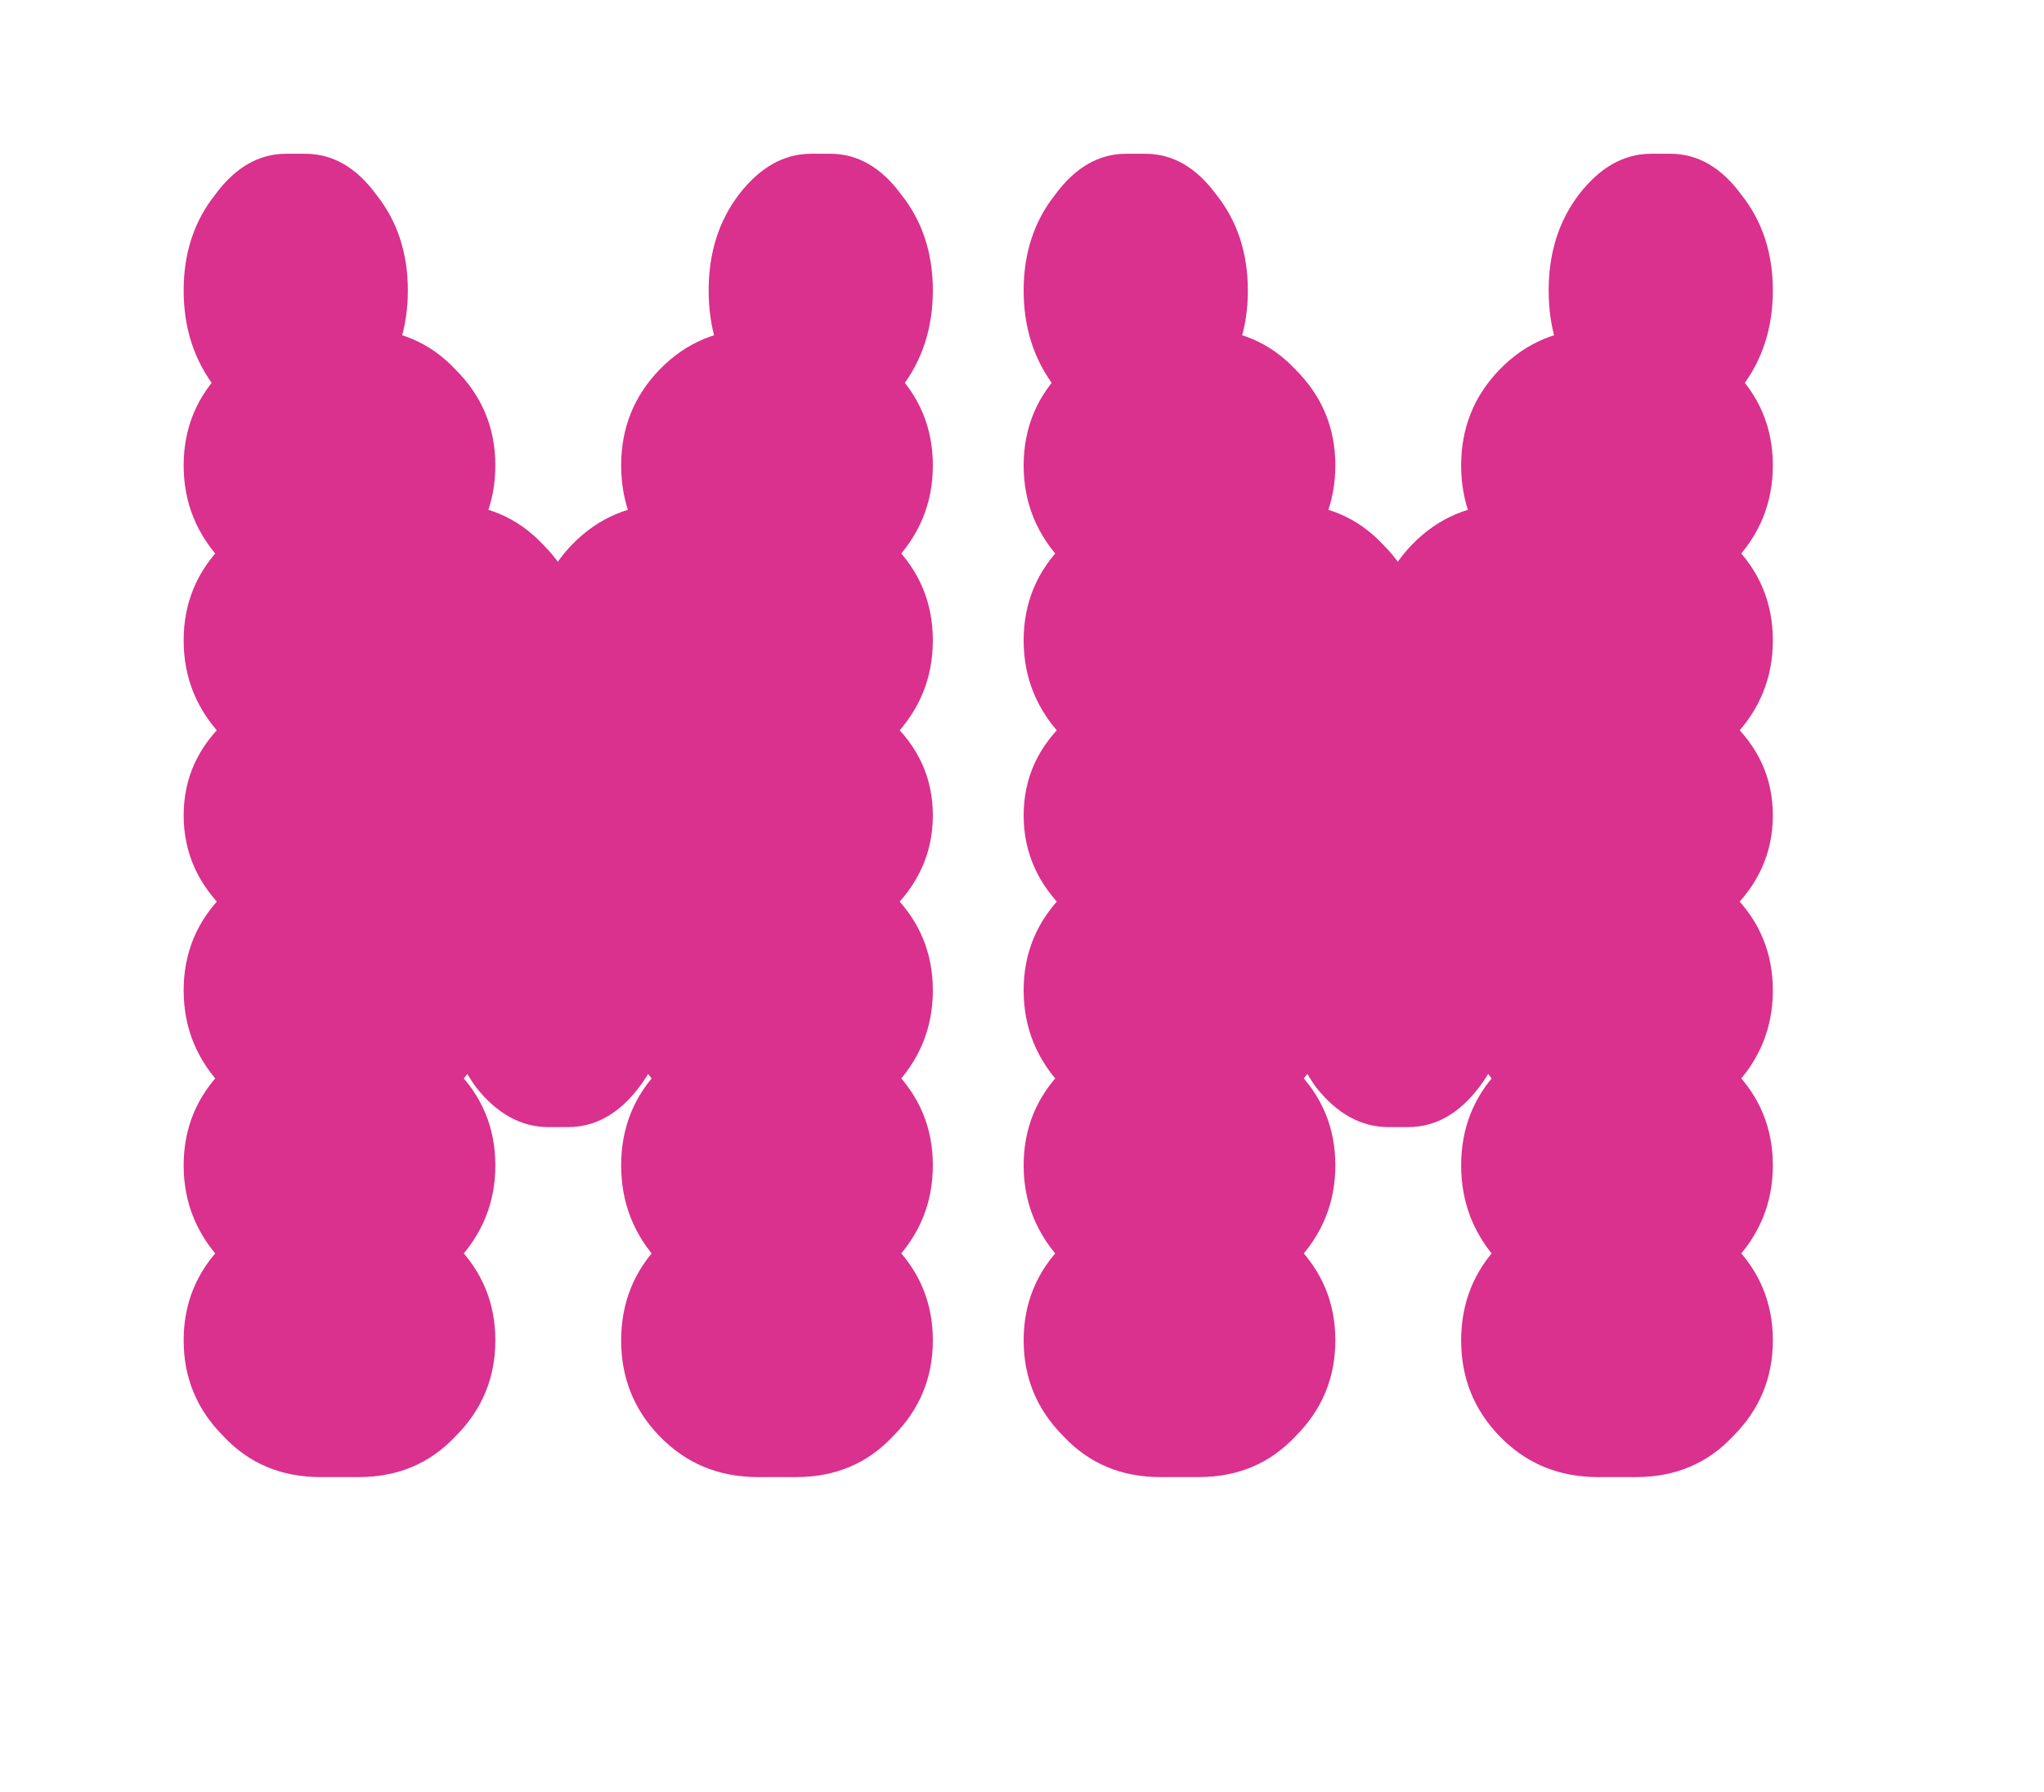 <svg width="73" height="64" viewBox="0 0 73 64" fill="none" xmlns="http://www.w3.org/2000/svg">
<path d="M11.441 52.758C10.042 52.758 8.886 52.27 7.975 51.293C7.031 50.349 6.559 49.21 6.559 47.875C6.559 46.54 7.031 45.401 7.975 44.457C8.886 43.48 10.042 42.992 11.441 42.992H12.809C14.208 42.992 15.364 43.48 16.275 44.457C17.219 45.401 17.691 46.54 17.691 47.875C17.691 49.21 17.219 50.349 16.275 51.293C15.364 52.27 14.208 52.758 12.809 52.758H11.441ZM27.066 52.758C25.667 52.758 24.495 52.27 23.551 51.293C22.639 50.349 22.184 49.21 22.184 47.875C22.184 46.54 22.639 45.401 23.551 44.457C24.495 43.48 25.667 42.992 27.066 42.992H28.434C29.833 42.992 30.989 43.48 31.9 44.457C32.844 45.401 33.316 46.54 33.316 47.875C33.316 49.21 32.844 50.349 31.9 51.293C30.989 52.27 29.833 52.758 28.434 52.758H27.066ZM11.441 46.508C10.042 46.508 8.886 46.036 7.975 45.092C7.031 44.115 6.559 42.96 6.559 41.625C6.559 40.29 7.031 39.151 7.975 38.207C8.886 37.23 10.042 36.742 11.441 36.742H12.809C14.208 36.742 15.364 37.23 16.275 38.207C17.219 39.151 17.691 40.29 17.691 41.625C17.691 42.96 17.219 44.115 16.275 45.092C15.364 46.036 14.208 46.508 12.809 46.508H11.441ZM27.066 46.508C25.667 46.508 24.495 46.036 23.551 45.092C22.639 44.115 22.184 42.96 22.184 41.625C22.184 40.29 22.639 39.151 23.551 38.207C24.495 37.23 25.667 36.742 27.066 36.742H28.434C29.833 36.742 30.989 37.23 31.9 38.207C32.844 39.151 33.316 40.29 33.316 41.625C33.316 42.96 32.844 44.115 31.9 45.092C30.989 46.036 29.833 46.508 28.434 46.508H27.066ZM11.441 40.258C10.042 40.258 8.886 39.786 7.975 38.842C7.031 37.865 6.559 36.71 6.559 35.375C6.559 34.04 7.031 32.901 7.975 31.957C8.886 30.98 10.042 30.492 11.441 30.492H12.809C14.208 30.492 15.364 30.98 16.275 31.957C17.219 32.901 17.691 34.04 17.691 35.375C17.691 36.71 17.219 37.865 16.275 38.842C15.364 39.786 14.208 40.258 12.809 40.258H11.441ZM19.596 40.258C18.619 40.258 17.756 39.786 17.008 38.842C16.292 37.865 15.934 36.71 15.934 35.375C15.934 34.04 16.292 32.901 17.008 31.957C17.756 30.98 18.619 30.492 19.596 30.492H20.279C21.256 30.492 22.102 30.98 22.818 31.957C23.567 32.901 23.941 34.04 23.941 35.375C23.941 36.71 23.567 37.865 22.818 38.842C22.102 39.786 21.256 40.258 20.279 40.258H19.596ZM27.066 40.258C25.667 40.258 24.495 39.786 23.551 38.842C22.639 37.865 22.184 36.71 22.184 35.375C22.184 34.04 22.639 32.901 23.551 31.957C24.495 30.98 25.667 30.492 27.066 30.492H28.434C29.833 30.492 30.989 30.98 31.9 31.957C32.844 32.901 33.316 34.04 33.316 35.375C33.316 36.71 32.844 37.865 31.9 38.842C30.989 39.786 29.833 40.258 28.434 40.258H27.066ZM12.418 34.008C10.595 34.008 9.163 33.536 8.121 32.592C7.079 31.615 6.559 30.46 6.559 29.125C6.559 27.79 7.079 26.651 8.121 25.707C9.163 24.73 10.595 24.242 12.418 24.242H27.457C29.28 24.242 30.712 24.73 31.754 25.707C32.796 26.651 33.316 27.79 33.316 29.125C33.316 30.46 32.796 31.615 31.754 32.592C30.712 33.536 29.28 34.008 27.457 34.008H12.418ZM11.441 27.758C10.042 27.758 8.886 27.286 7.975 26.342C7.031 25.365 6.559 24.21 6.559 22.875C6.559 21.54 7.031 20.401 7.975 19.457C8.886 18.48 10.042 17.992 11.441 17.992H15.934C17.333 17.992 18.489 18.48 19.4 19.457C20.344 20.401 20.816 21.54 20.816 22.875C20.816 24.21 20.344 25.365 19.4 26.342C18.489 27.286 17.333 27.758 15.934 27.758H11.441ZM23.941 27.758C22.542 27.758 21.37 27.286 20.426 26.342C19.514 25.365 19.059 24.21 19.059 22.875C19.059 21.54 19.514 20.401 20.426 19.457C21.37 18.48 22.542 17.992 23.941 17.992H28.434C29.833 17.992 30.989 18.48 31.9 19.457C32.844 20.401 33.316 21.54 33.316 22.875C33.316 24.21 32.844 25.365 31.9 26.342C30.989 27.286 29.833 27.758 28.434 27.758H23.941ZM11.441 21.508C10.042 21.508 8.886 21.036 7.975 20.092C7.031 19.115 6.559 17.96 6.559 16.625C6.559 15.29 7.031 14.151 7.975 13.207C8.886 12.23 10.042 11.742 11.441 11.742H12.809C14.208 11.742 15.364 12.23 16.275 13.207C17.219 14.151 17.691 15.29 17.691 16.625C17.691 17.96 17.219 19.115 16.275 20.092C15.364 21.036 14.208 21.508 12.809 21.508H11.441ZM27.066 21.508C25.667 21.508 24.495 21.036 23.551 20.092C22.639 19.115 22.184 17.96 22.184 16.625C22.184 15.29 22.639 14.151 23.551 13.207C24.495 12.23 25.667 11.742 27.066 11.742H28.434C29.833 11.742 30.989 12.23 31.9 13.207C32.844 14.151 33.316 15.29 33.316 16.625C33.316 17.96 32.844 19.115 31.9 20.092C30.989 21.036 29.833 21.508 28.434 21.508H27.066ZM10.221 15.258C9.244 15.258 8.398 14.786 7.682 13.842C6.933 12.865 6.559 11.71 6.559 10.375C6.559 9.04 6.933 7.901 7.682 6.957C8.398 5.98 9.244 5.492 10.221 5.492H10.904C11.881 5.492 12.727 5.98 13.443 6.957C14.192 7.901 14.566 9.04 14.566 10.375C14.566 11.71 14.192 12.865 13.443 13.842C12.727 14.786 11.881 15.258 10.904 15.258H10.221ZM28.971 15.258C27.994 15.258 27.131 14.786 26.383 13.842C25.667 12.865 25.309 11.71 25.309 10.375C25.309 9.04 25.667 7.901 26.383 6.957C27.131 5.98 27.994 5.492 28.971 5.492H29.654C30.631 5.492 31.477 5.98 32.193 6.957C32.942 7.901 33.316 9.04 33.316 10.375C33.316 11.71 32.942 12.865 32.193 13.842C31.477 14.786 30.631 15.258 29.654 15.258H28.971ZM41.441 52.758C40.042 52.758 38.886 52.27 37.975 51.293C37.031 50.349 36.559 49.21 36.559 47.875C36.559 46.54 37.031 45.401 37.975 44.457C38.886 43.48 40.042 42.992 41.441 42.992H42.809C44.208 42.992 45.364 43.48 46.275 44.457C47.219 45.401 47.691 46.54 47.691 47.875C47.691 49.21 47.219 50.349 46.275 51.293C45.364 52.27 44.208 52.758 42.809 52.758H41.441ZM57.066 52.758C55.667 52.758 54.495 52.27 53.551 51.293C52.639 50.349 52.184 49.21 52.184 47.875C52.184 46.54 52.639 45.401 53.551 44.457C54.495 43.48 55.667 42.992 57.066 42.992H58.434C59.833 42.992 60.989 43.48 61.9 44.457C62.844 45.401 63.316 46.54 63.316 47.875C63.316 49.21 62.844 50.349 61.9 51.293C60.989 52.27 59.833 52.758 58.434 52.758H57.066ZM41.441 46.508C40.042 46.508 38.886 46.036 37.975 45.092C37.031 44.115 36.559 42.96 36.559 41.625C36.559 40.29 37.031 39.151 37.975 38.207C38.886 37.23 40.042 36.742 41.441 36.742H42.809C44.208 36.742 45.364 37.23 46.275 38.207C47.219 39.151 47.691 40.29 47.691 41.625C47.691 42.96 47.219 44.115 46.275 45.092C45.364 46.036 44.208 46.508 42.809 46.508H41.441ZM57.066 46.508C55.667 46.508 54.495 46.036 53.551 45.092C52.639 44.115 52.184 42.96 52.184 41.625C52.184 40.29 52.639 39.151 53.551 38.207C54.495 37.23 55.667 36.742 57.066 36.742H58.434C59.833 36.742 60.989 37.23 61.9 38.207C62.844 39.151 63.316 40.29 63.316 41.625C63.316 42.96 62.844 44.115 61.9 45.092C60.989 46.036 59.833 46.508 58.434 46.508H57.066ZM41.441 40.258C40.042 40.258 38.886 39.786 37.975 38.842C37.031 37.865 36.559 36.71 36.559 35.375C36.559 34.04 37.031 32.901 37.975 31.957C38.886 30.98 40.042 30.492 41.441 30.492H42.809C44.208 30.492 45.364 30.98 46.275 31.957C47.219 32.901 47.691 34.04 47.691 35.375C47.691 36.71 47.219 37.865 46.275 38.842C45.364 39.786 44.208 40.258 42.809 40.258H41.441ZM49.596 40.258C48.619 40.258 47.757 39.786 47.008 38.842C46.292 37.865 45.934 36.71 45.934 35.375C45.934 34.04 46.292 32.901 47.008 31.957C47.757 30.98 48.619 30.492 49.596 30.492H50.279C51.256 30.492 52.102 30.98 52.818 31.957C53.567 32.901 53.941 34.04 53.941 35.375C53.941 36.71 53.567 37.865 52.818 38.842C52.102 39.786 51.256 40.258 50.279 40.258H49.596ZM57.066 40.258C55.667 40.258 54.495 39.786 53.551 38.842C52.639 37.865 52.184 36.71 52.184 35.375C52.184 34.04 52.639 32.901 53.551 31.957C54.495 30.98 55.667 30.492 57.066 30.492H58.434C59.833 30.492 60.989 30.98 61.9 31.957C62.844 32.901 63.316 34.04 63.316 35.375C63.316 36.71 62.844 37.865 61.9 38.842C60.989 39.786 59.833 40.258 58.434 40.258H57.066ZM42.418 34.008C40.595 34.008 39.163 33.536 38.121 32.592C37.079 31.615 36.559 30.46 36.559 29.125C36.559 27.79 37.079 26.651 38.121 25.707C39.163 24.73 40.595 24.242 42.418 24.242H57.457C59.28 24.242 60.712 24.73 61.754 25.707C62.796 26.651 63.316 27.79 63.316 29.125C63.316 30.46 62.796 31.615 61.754 32.592C60.712 33.536 59.28 34.008 57.457 34.008H42.418ZM41.441 27.758C40.042 27.758 38.886 27.286 37.975 26.342C37.031 25.365 36.559 24.21 36.559 22.875C36.559 21.54 37.031 20.401 37.975 19.457C38.886 18.48 40.042 17.992 41.441 17.992H45.934C47.333 17.992 48.489 18.48 49.4 19.457C50.344 20.401 50.816 21.54 50.816 22.875C50.816 24.21 50.344 25.365 49.4 26.342C48.489 27.286 47.333 27.758 45.934 27.758H41.441ZM53.941 27.758C52.542 27.758 51.37 27.286 50.426 26.342C49.514 25.365 49.059 24.21 49.059 22.875C49.059 21.54 49.514 20.401 50.426 19.457C51.37 18.48 52.542 17.992 53.941 17.992H58.434C59.833 17.992 60.989 18.48 61.9 19.457C62.844 20.401 63.316 21.54 63.316 22.875C63.316 24.21 62.844 25.365 61.9 26.342C60.989 27.286 59.833 27.758 58.434 27.758H53.941ZM41.441 21.508C40.042 21.508 38.886 21.036 37.975 20.092C37.031 19.115 36.559 17.96 36.559 16.625C36.559 15.29 37.031 14.151 37.975 13.207C38.886 12.23 40.042 11.742 41.441 11.742H42.809C44.208 11.742 45.364 12.23 46.275 13.207C47.219 14.151 47.691 15.29 47.691 16.625C47.691 17.96 47.219 19.115 46.275 20.092C45.364 21.036 44.208 21.508 42.809 21.508H41.441ZM57.066 21.508C55.667 21.508 54.495 21.036 53.551 20.092C52.639 19.115 52.184 17.96 52.184 16.625C52.184 15.29 52.639 14.151 53.551 13.207C54.495 12.23 55.667 11.742 57.066 11.742H58.434C59.833 11.742 60.989 12.23 61.9 13.207C62.844 14.151 63.316 15.29 63.316 16.625C63.316 17.96 62.844 19.115 61.9 20.092C60.989 21.036 59.833 21.508 58.434 21.508H57.066ZM40.221 15.258C39.244 15.258 38.398 14.786 37.682 13.842C36.933 12.865 36.559 11.71 36.559 10.375C36.559 9.04 36.933 7.901 37.682 6.957C38.398 5.98 39.244 5.492 40.221 5.492H40.904C41.881 5.492 42.727 5.98 43.443 6.957C44.192 7.901 44.566 9.04 44.566 10.375C44.566 11.71 44.192 12.865 43.443 13.842C42.727 14.786 41.881 15.258 40.904 15.258H40.221ZM58.971 15.258C57.994 15.258 57.132 14.786 56.383 13.842C55.667 12.865 55.309 11.71 55.309 10.375C55.309 9.04 55.667 7.901 56.383 6.957C57.132 5.98 57.994 5.492 58.971 5.492H59.654C60.631 5.492 61.477 5.98 62.193 6.957C62.942 7.901 63.316 9.04 63.316 10.375C63.316 11.71 62.942 12.865 62.193 13.842C61.477 14.786 60.631 15.258 59.654 15.258H58.971Z" fill="#DA308E"/>
</svg>
